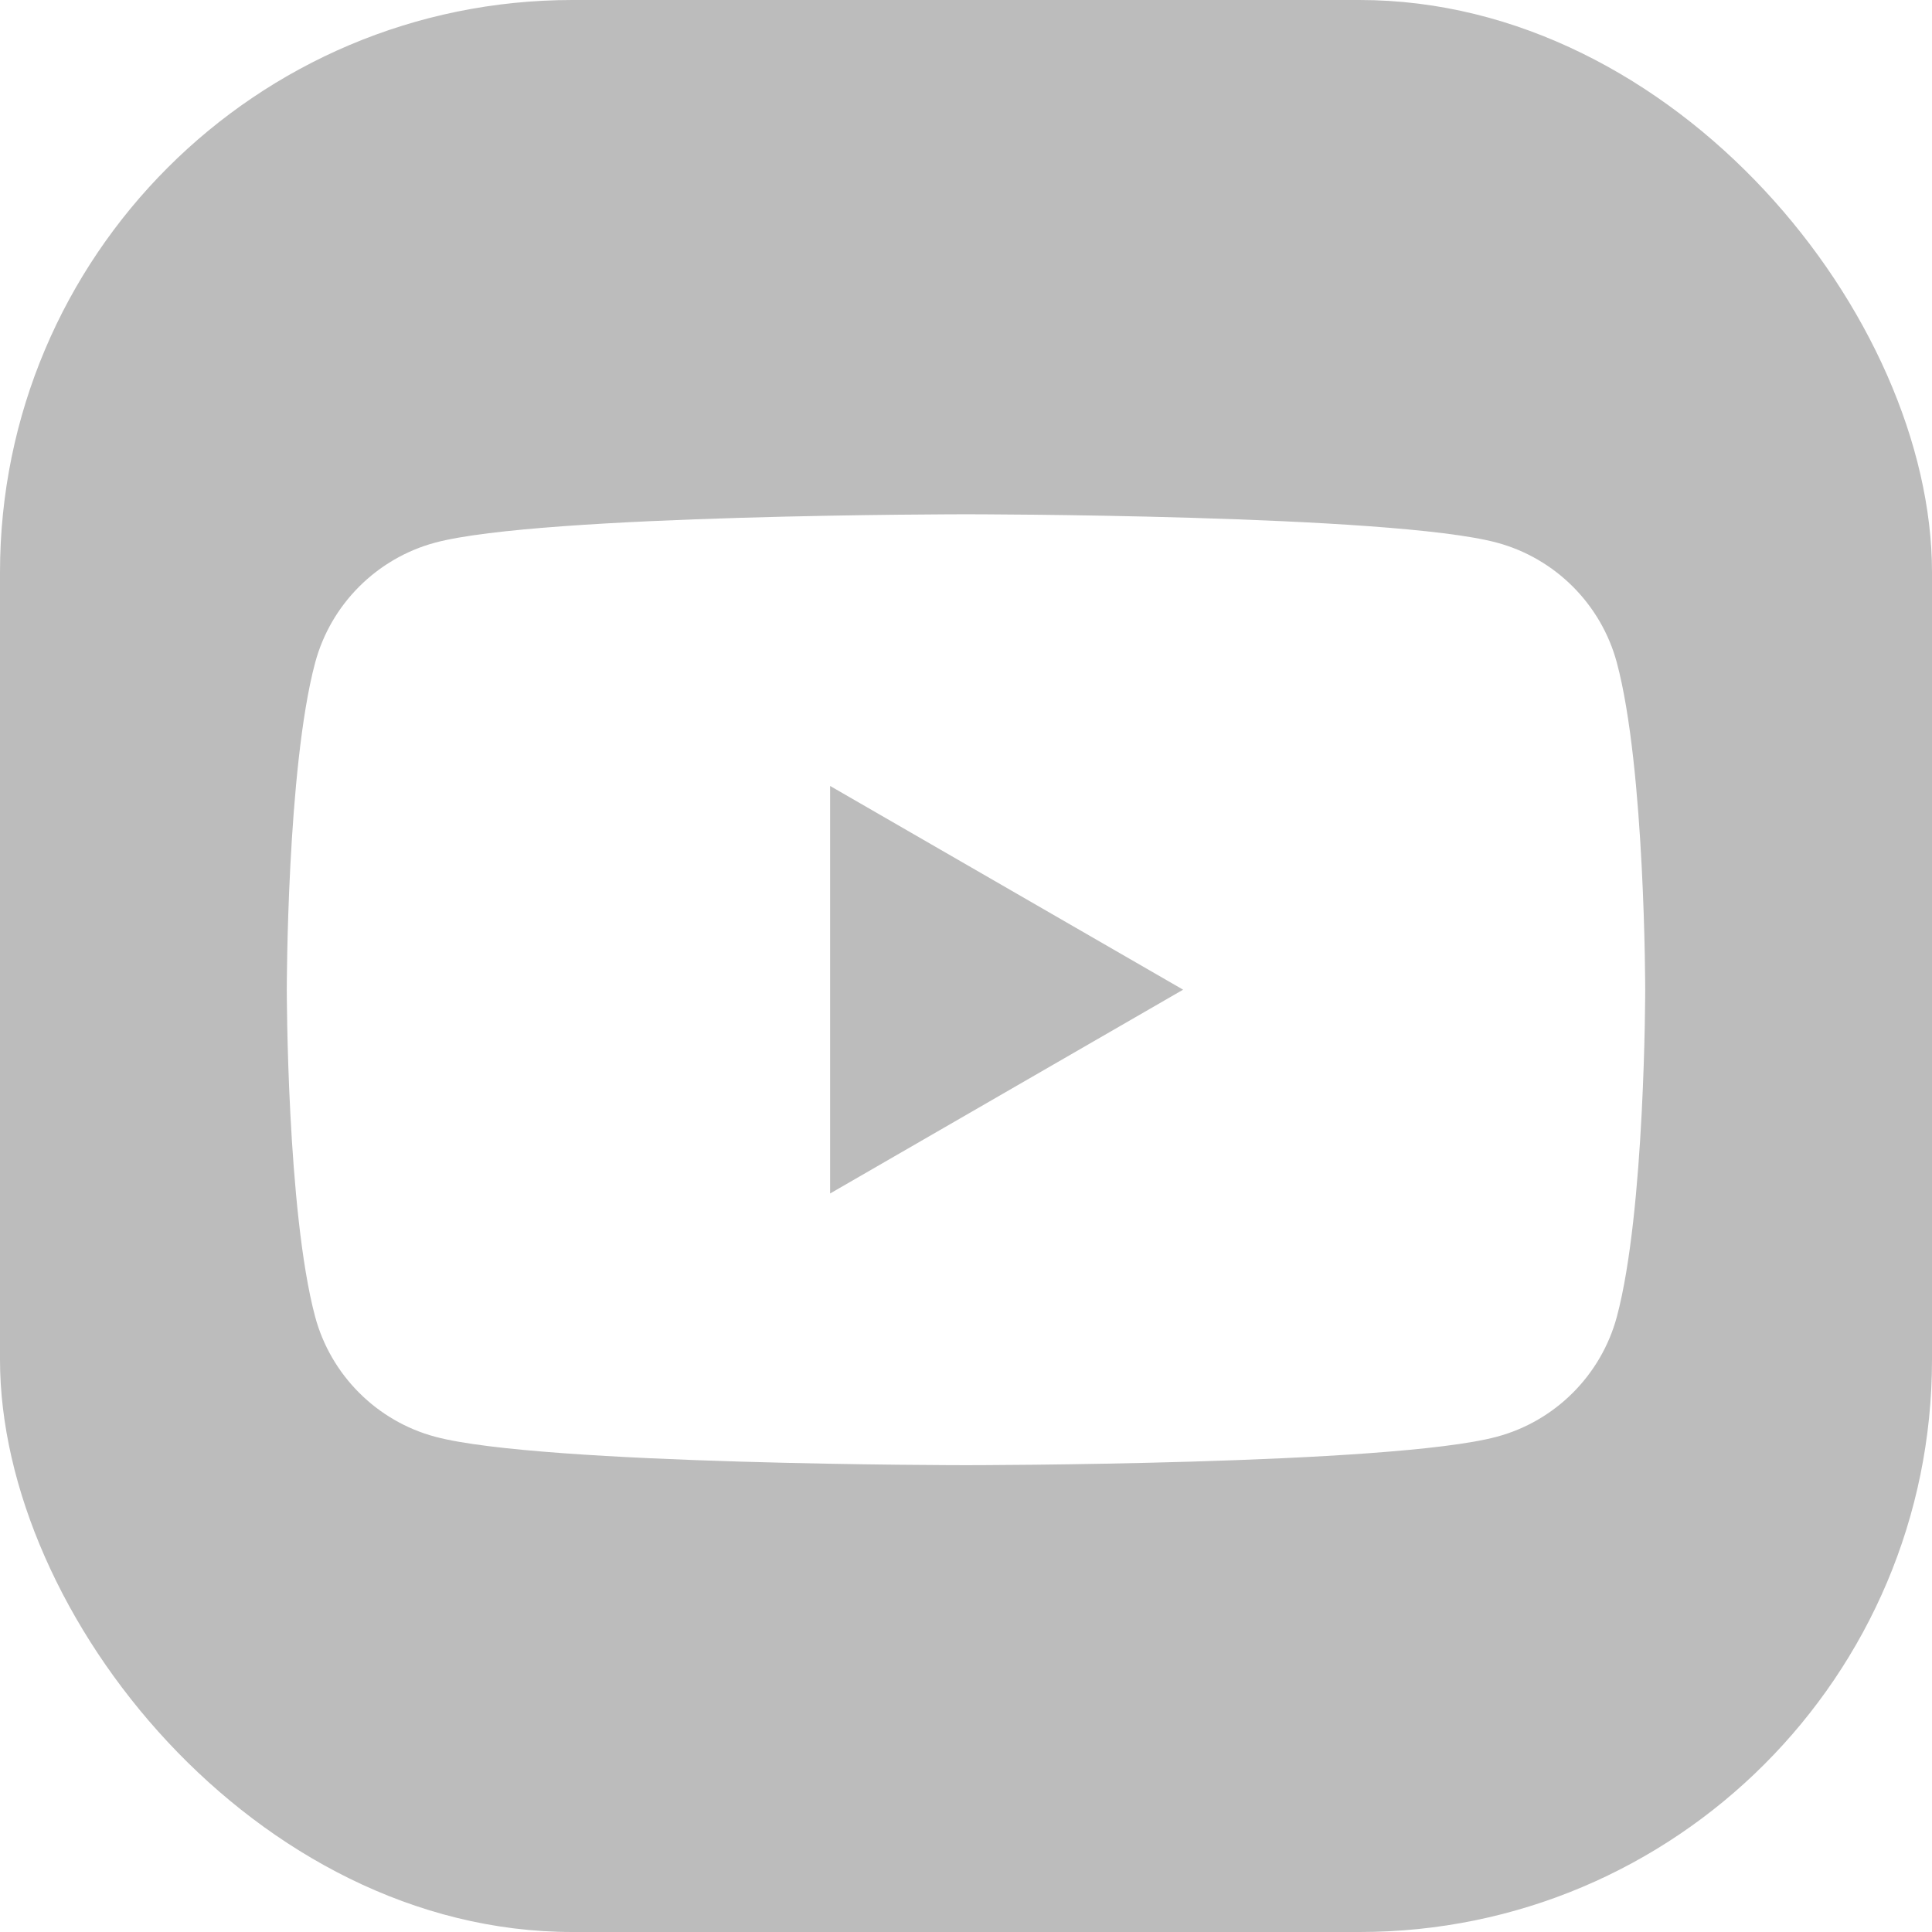 <svg width="27" height="27" viewBox="0 0 27 27" fill="none" xmlns="http://www.w3.org/2000/svg">
<g clip-path="url(#clip0)">
<path fill-rule="evenodd" clip-rule="evenodd" d="M23.701 0C25.522 0 27 1.478 27 3.299V23.701C27 25.522 25.522 27 23.701 27H3.299C1.478 27 0 25.522 0 23.701V3.299C0 1.478 1.478 0 3.299 0H23.701V0ZM22.596 9.262C22.377 8.445 21.734 7.802 20.917 7.583C19.437 7.187 13.5 7.187 13.5 7.187C13.5 7.187 7.563 7.187 6.083 7.583C5.266 7.802 4.623 8.445 4.404 9.262C4.008 10.742 4.008 13.831 4.008 13.831C4.008 13.831 4.008 16.92 4.404 18.401C4.623 19.217 5.266 19.861 6.083 20.079C7.563 20.476 13.5 20.476 13.5 20.476C13.5 20.476 19.437 20.476 20.917 20.079C21.734 19.861 22.377 19.217 22.596 18.401C22.992 16.92 22.992 13.831 22.992 13.831C22.992 13.831 22.992 10.742 22.596 9.262ZM11.601 16.679V10.984L16.534 13.831L11.601 16.679Z" fill="#BCBCBC"/>
</g>
<defs>
<clipPath id="clip0">
<rect width="27" height="27" rx="8" fill="white"/>
</clipPath>
</defs>
</svg>
